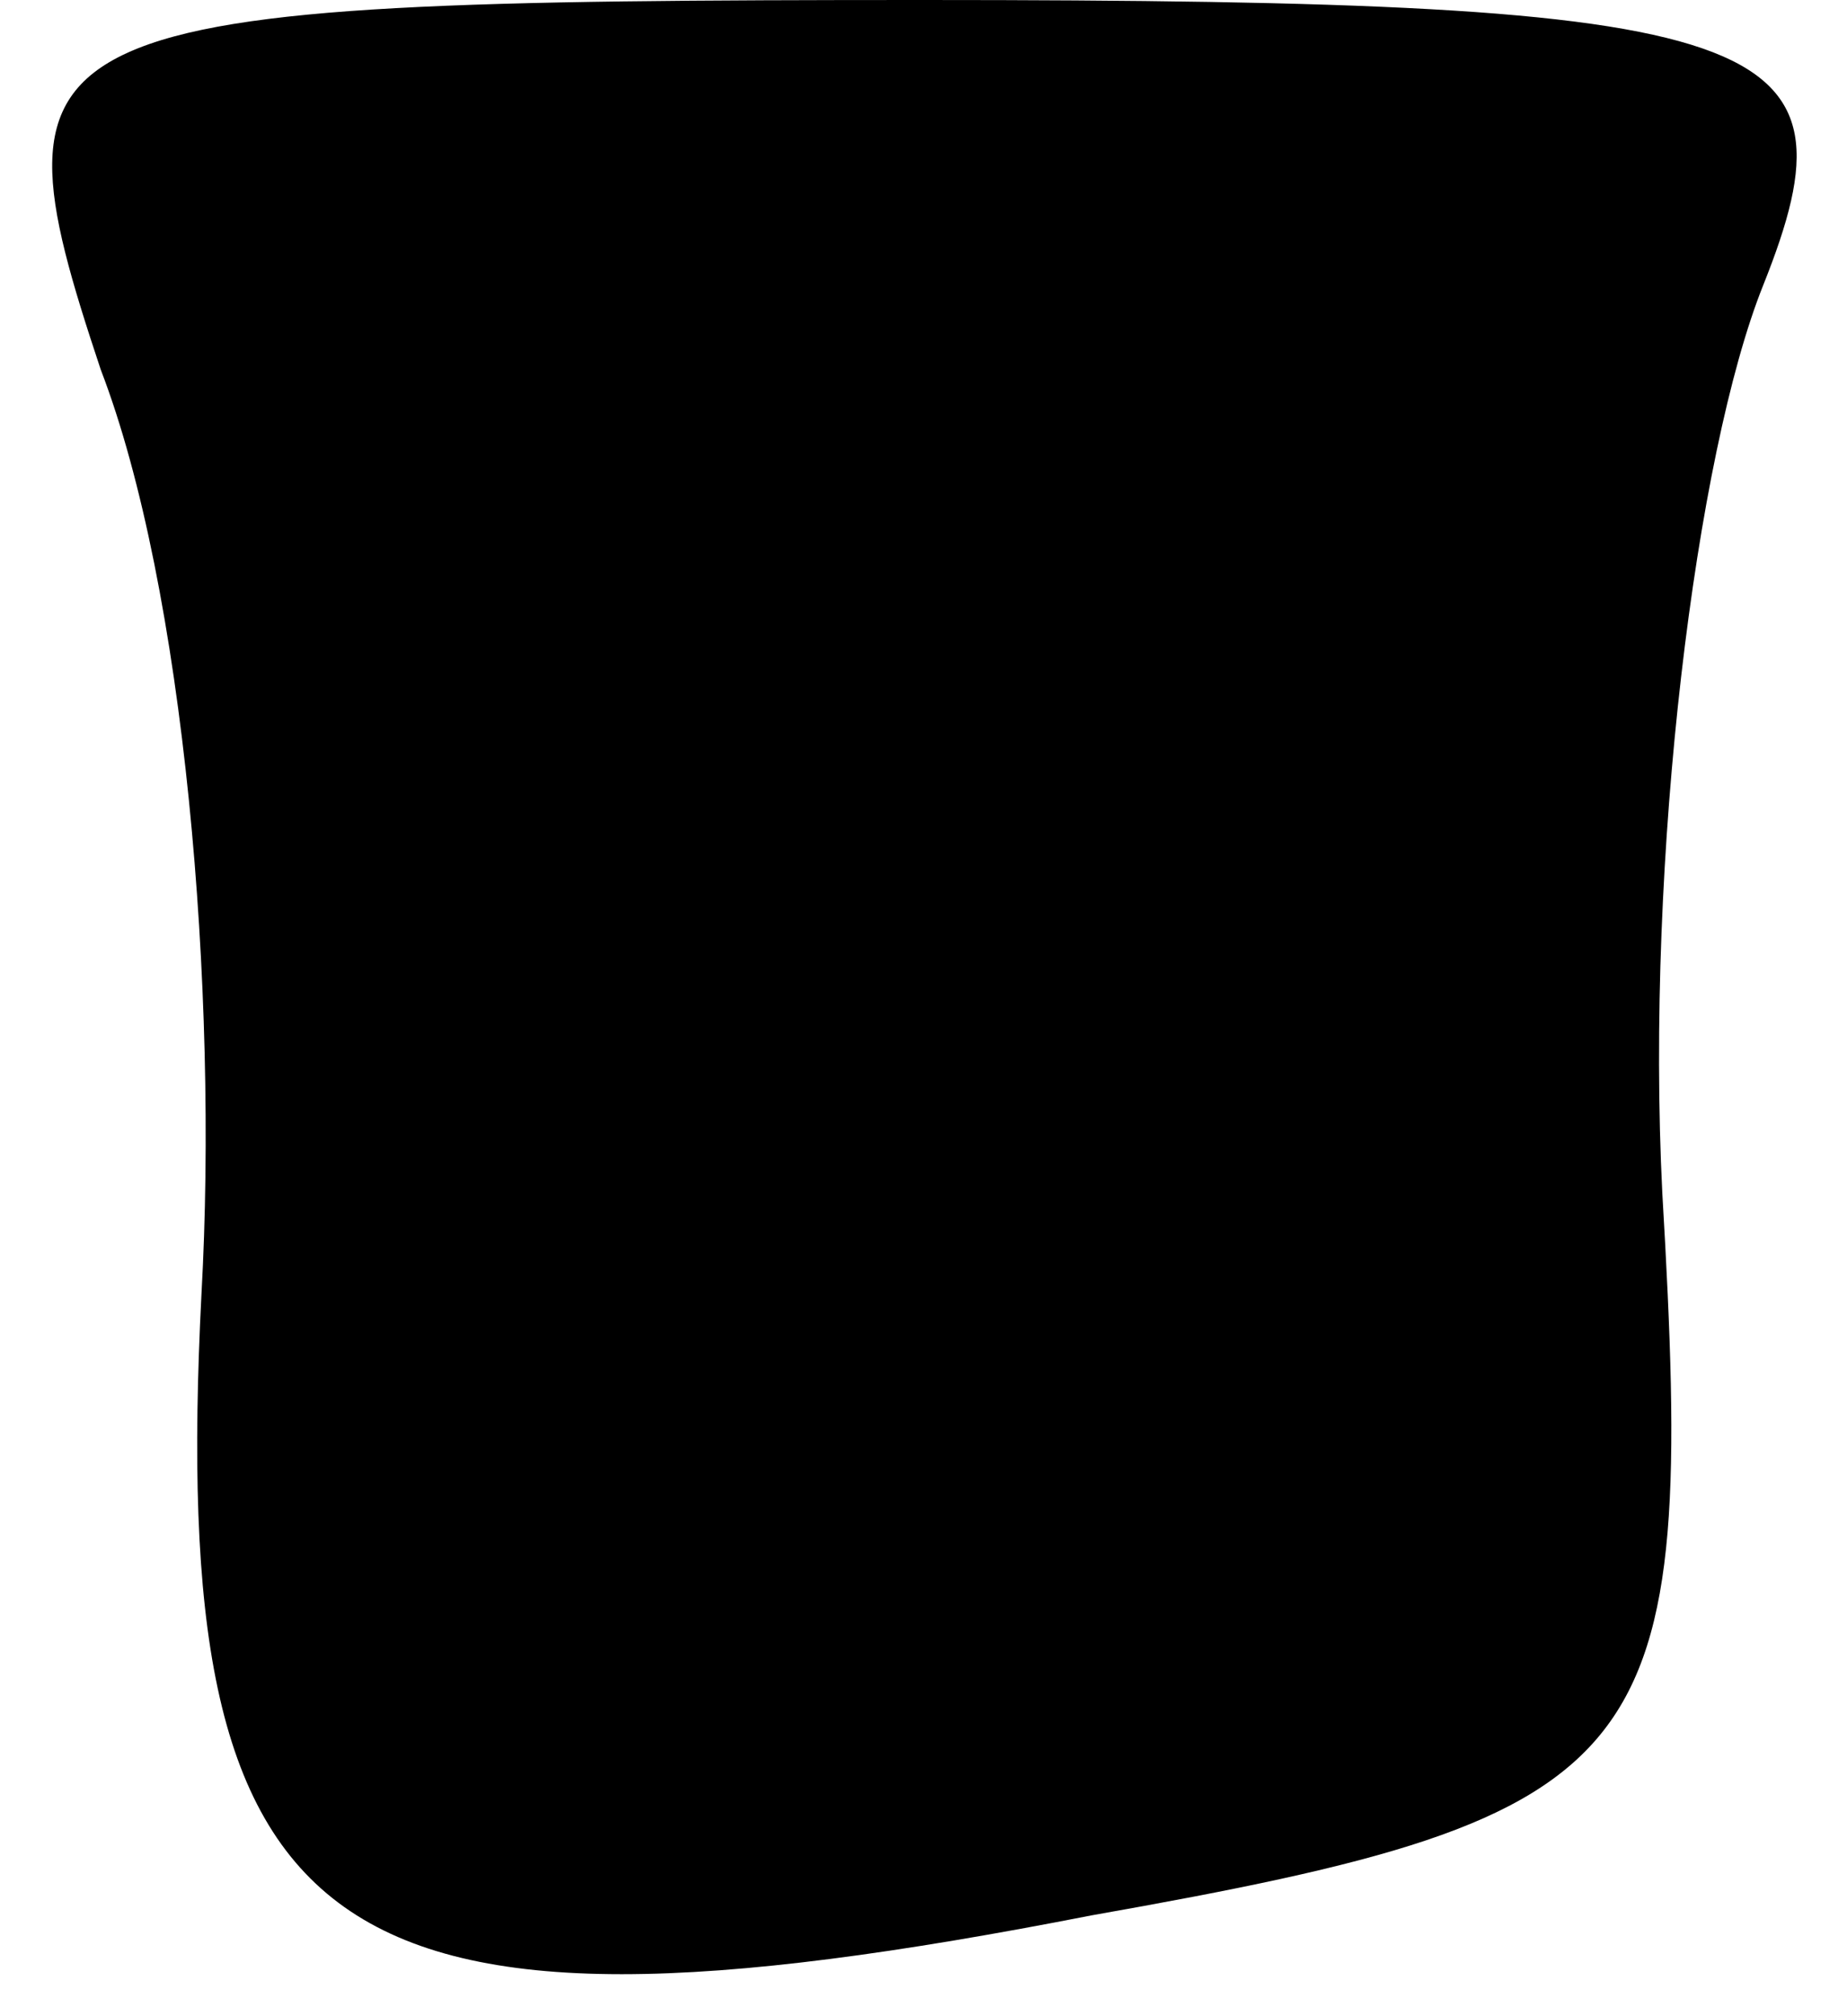 <?xml version="1.0" standalone="no"?>
<!DOCTYPE svg PUBLIC "-//W3C//DTD SVG 20010904//EN"
 "http://www.w3.org/TR/2001/REC-SVG-20010904/DTD/svg10.dtd">
<svg version="1.0" xmlns="http://www.w3.org/2000/svg"
 width="11pt" height="12pt" viewBox="0 0 11 12"
 preserveAspectRatio="xMidYMid meet">
<g transform="translate(0,12) scale(0.1,-0.1)"
fill="#000000" stroke="none">
<path fill="#000000" stroke="none" d="M6 98 c5 -13 7 -37 6 -55 -2 -39 7 -46
53 -37 34 6 36 9 34 43 -1 20 2 44 6 54 6 15 1 17 -50 17 -54 0 -56 -1 -49
-22z"/>
</g>
</svg>
